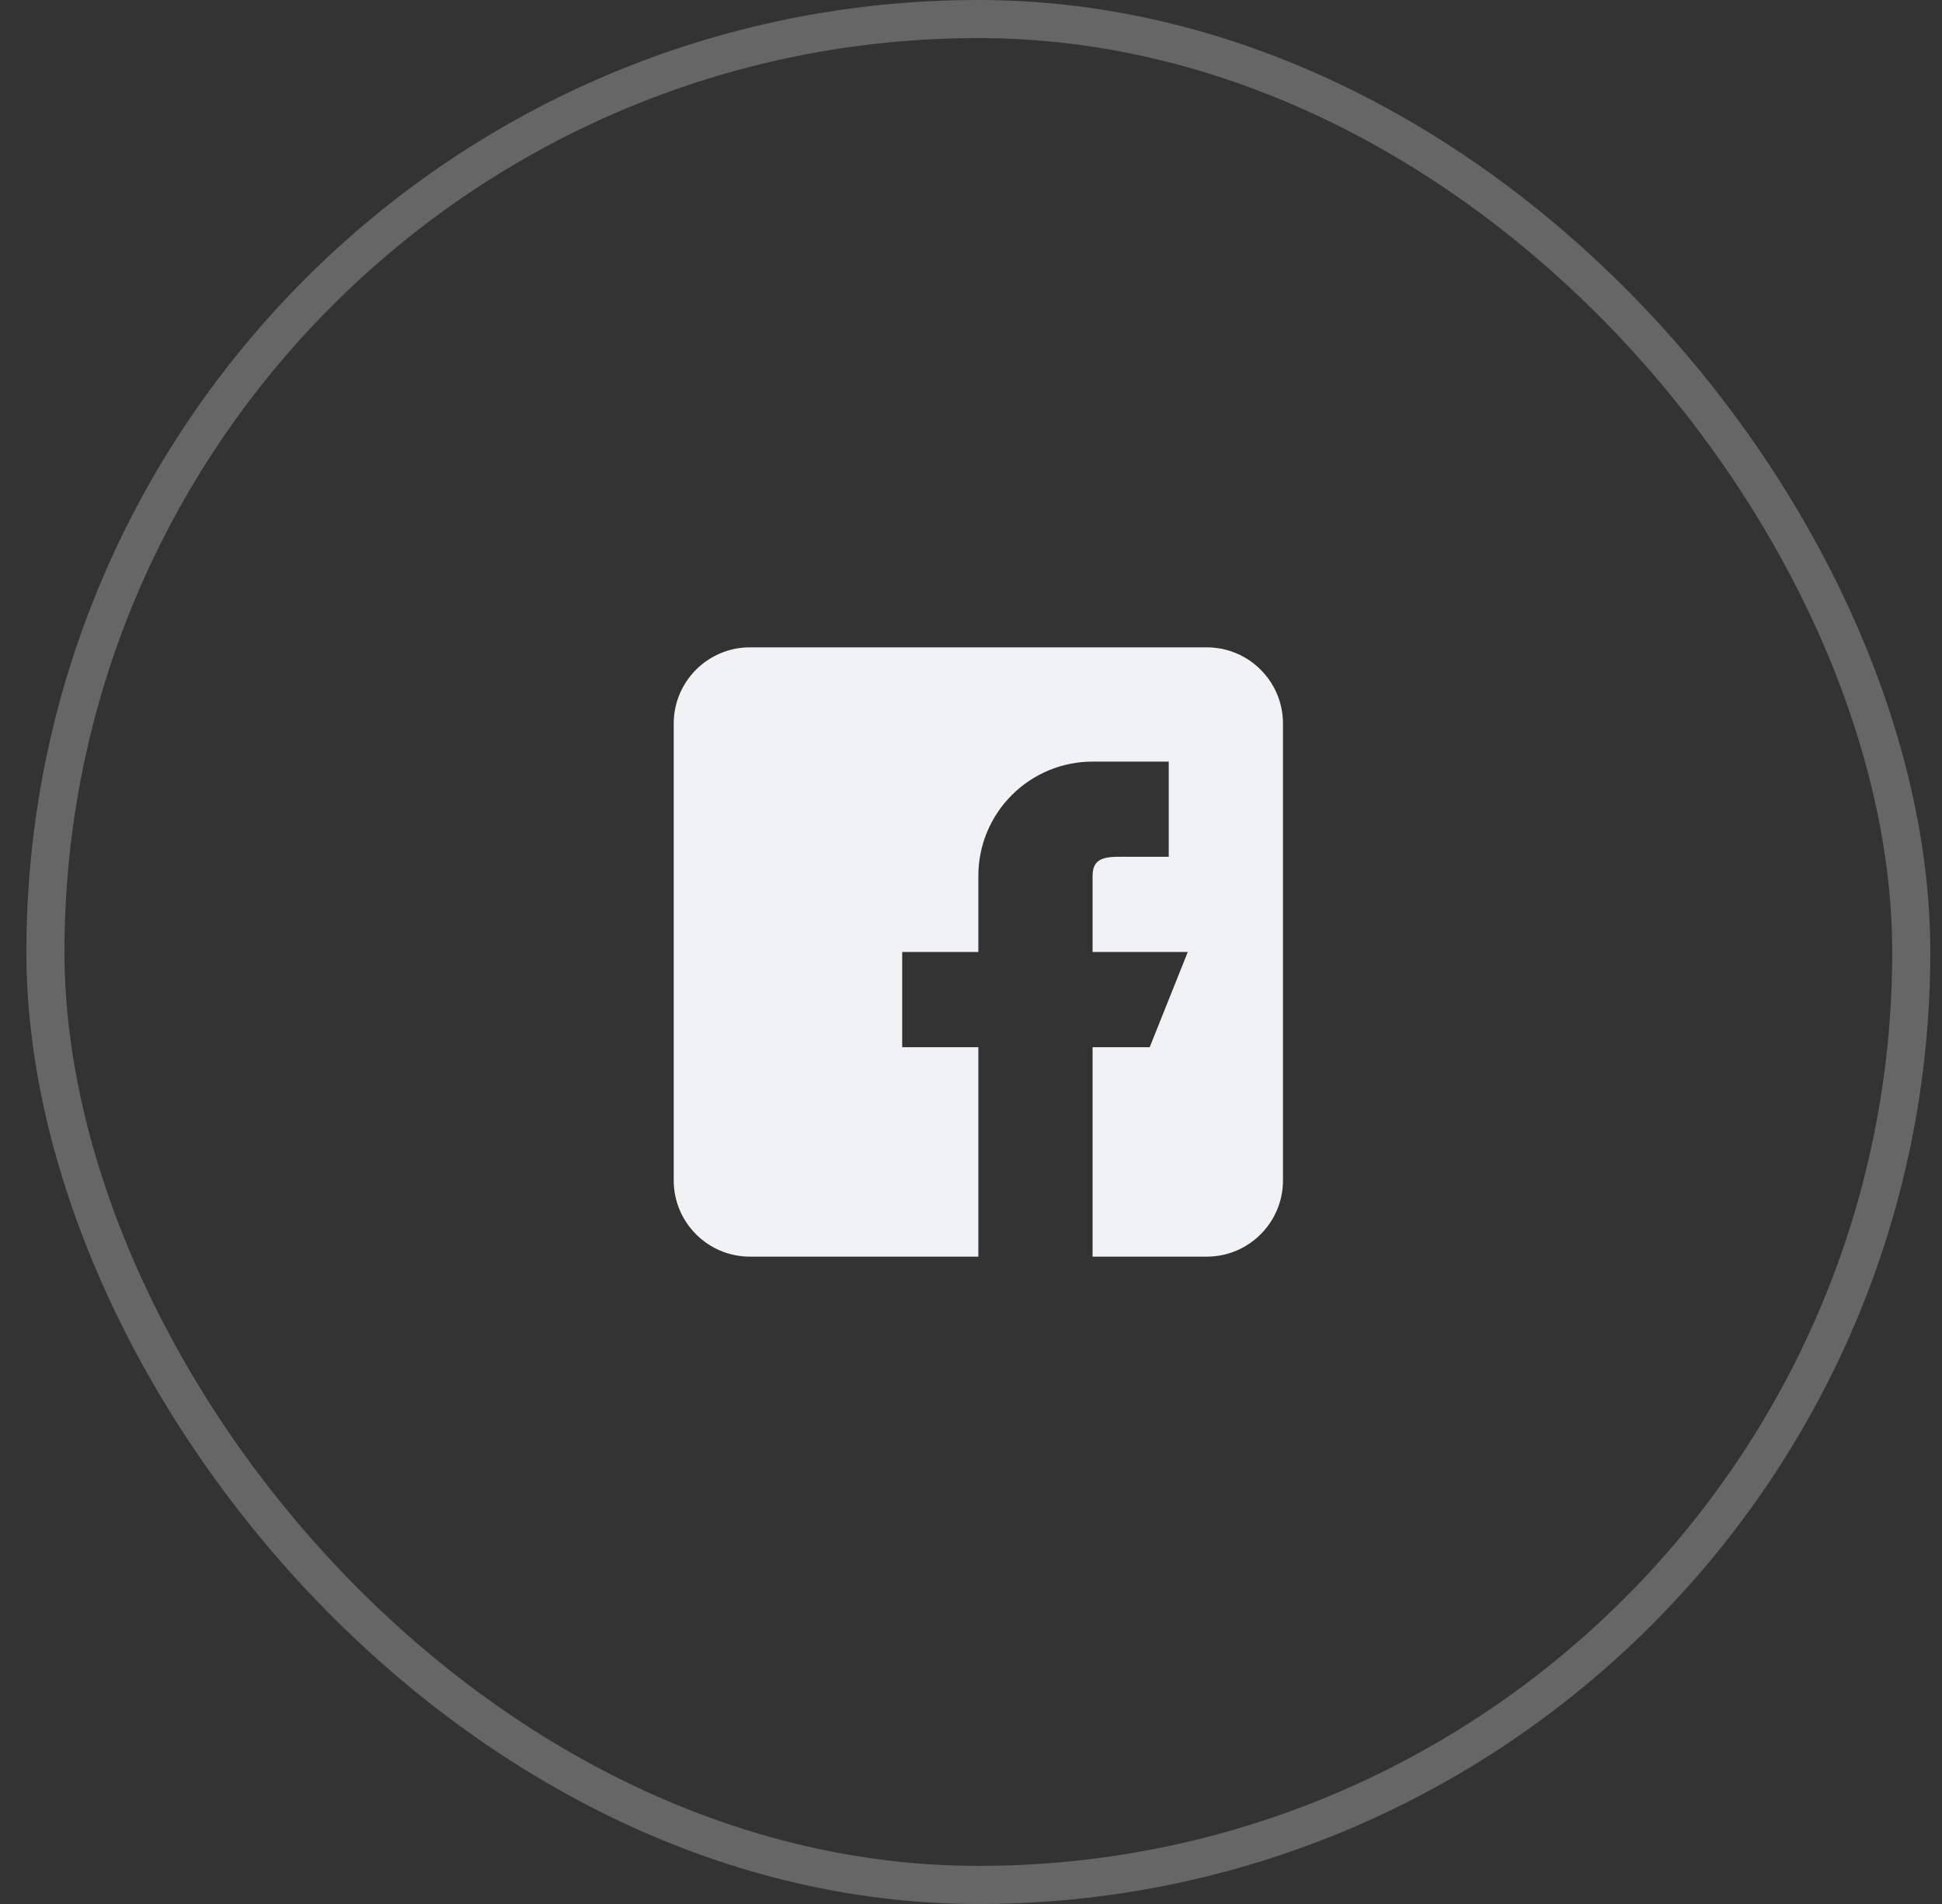 <svg width="51" height="50" viewBox="0 0 51 50" fill="none" xmlns="http://www.w3.org/2000/svg">
<rect x="0" y="0" width="51" height="50" fill="#333333" stroke="none"/>
<rect x="1.193" y="0.5" width="49" height="49" rx="24.5" stroke="white" stroke-opacity="0.25"/>
<path fill-rule="evenodd" clip-rule="evenodd" d="M31.693 17H19.693C18.59 17 17.693 17.897 17.693 19V31C17.693 32.103 18.59 33 19.693 33H25.693V27.5H23.693V25H25.693V23C25.693 22.204 26.009 21.441 26.572 20.879C27.135 20.316 27.898 20 28.693 20H30.693V22.5H29.693C29.141 22.5 28.693 22.448 28.693 23V25H31.193L30.193 27.5H28.693V33H31.693C32.796 33 33.693 32.103 33.693 31V19C33.693 17.897 32.796 17 31.693 17Z" fill="#F1F2F3"/>
</svg>

